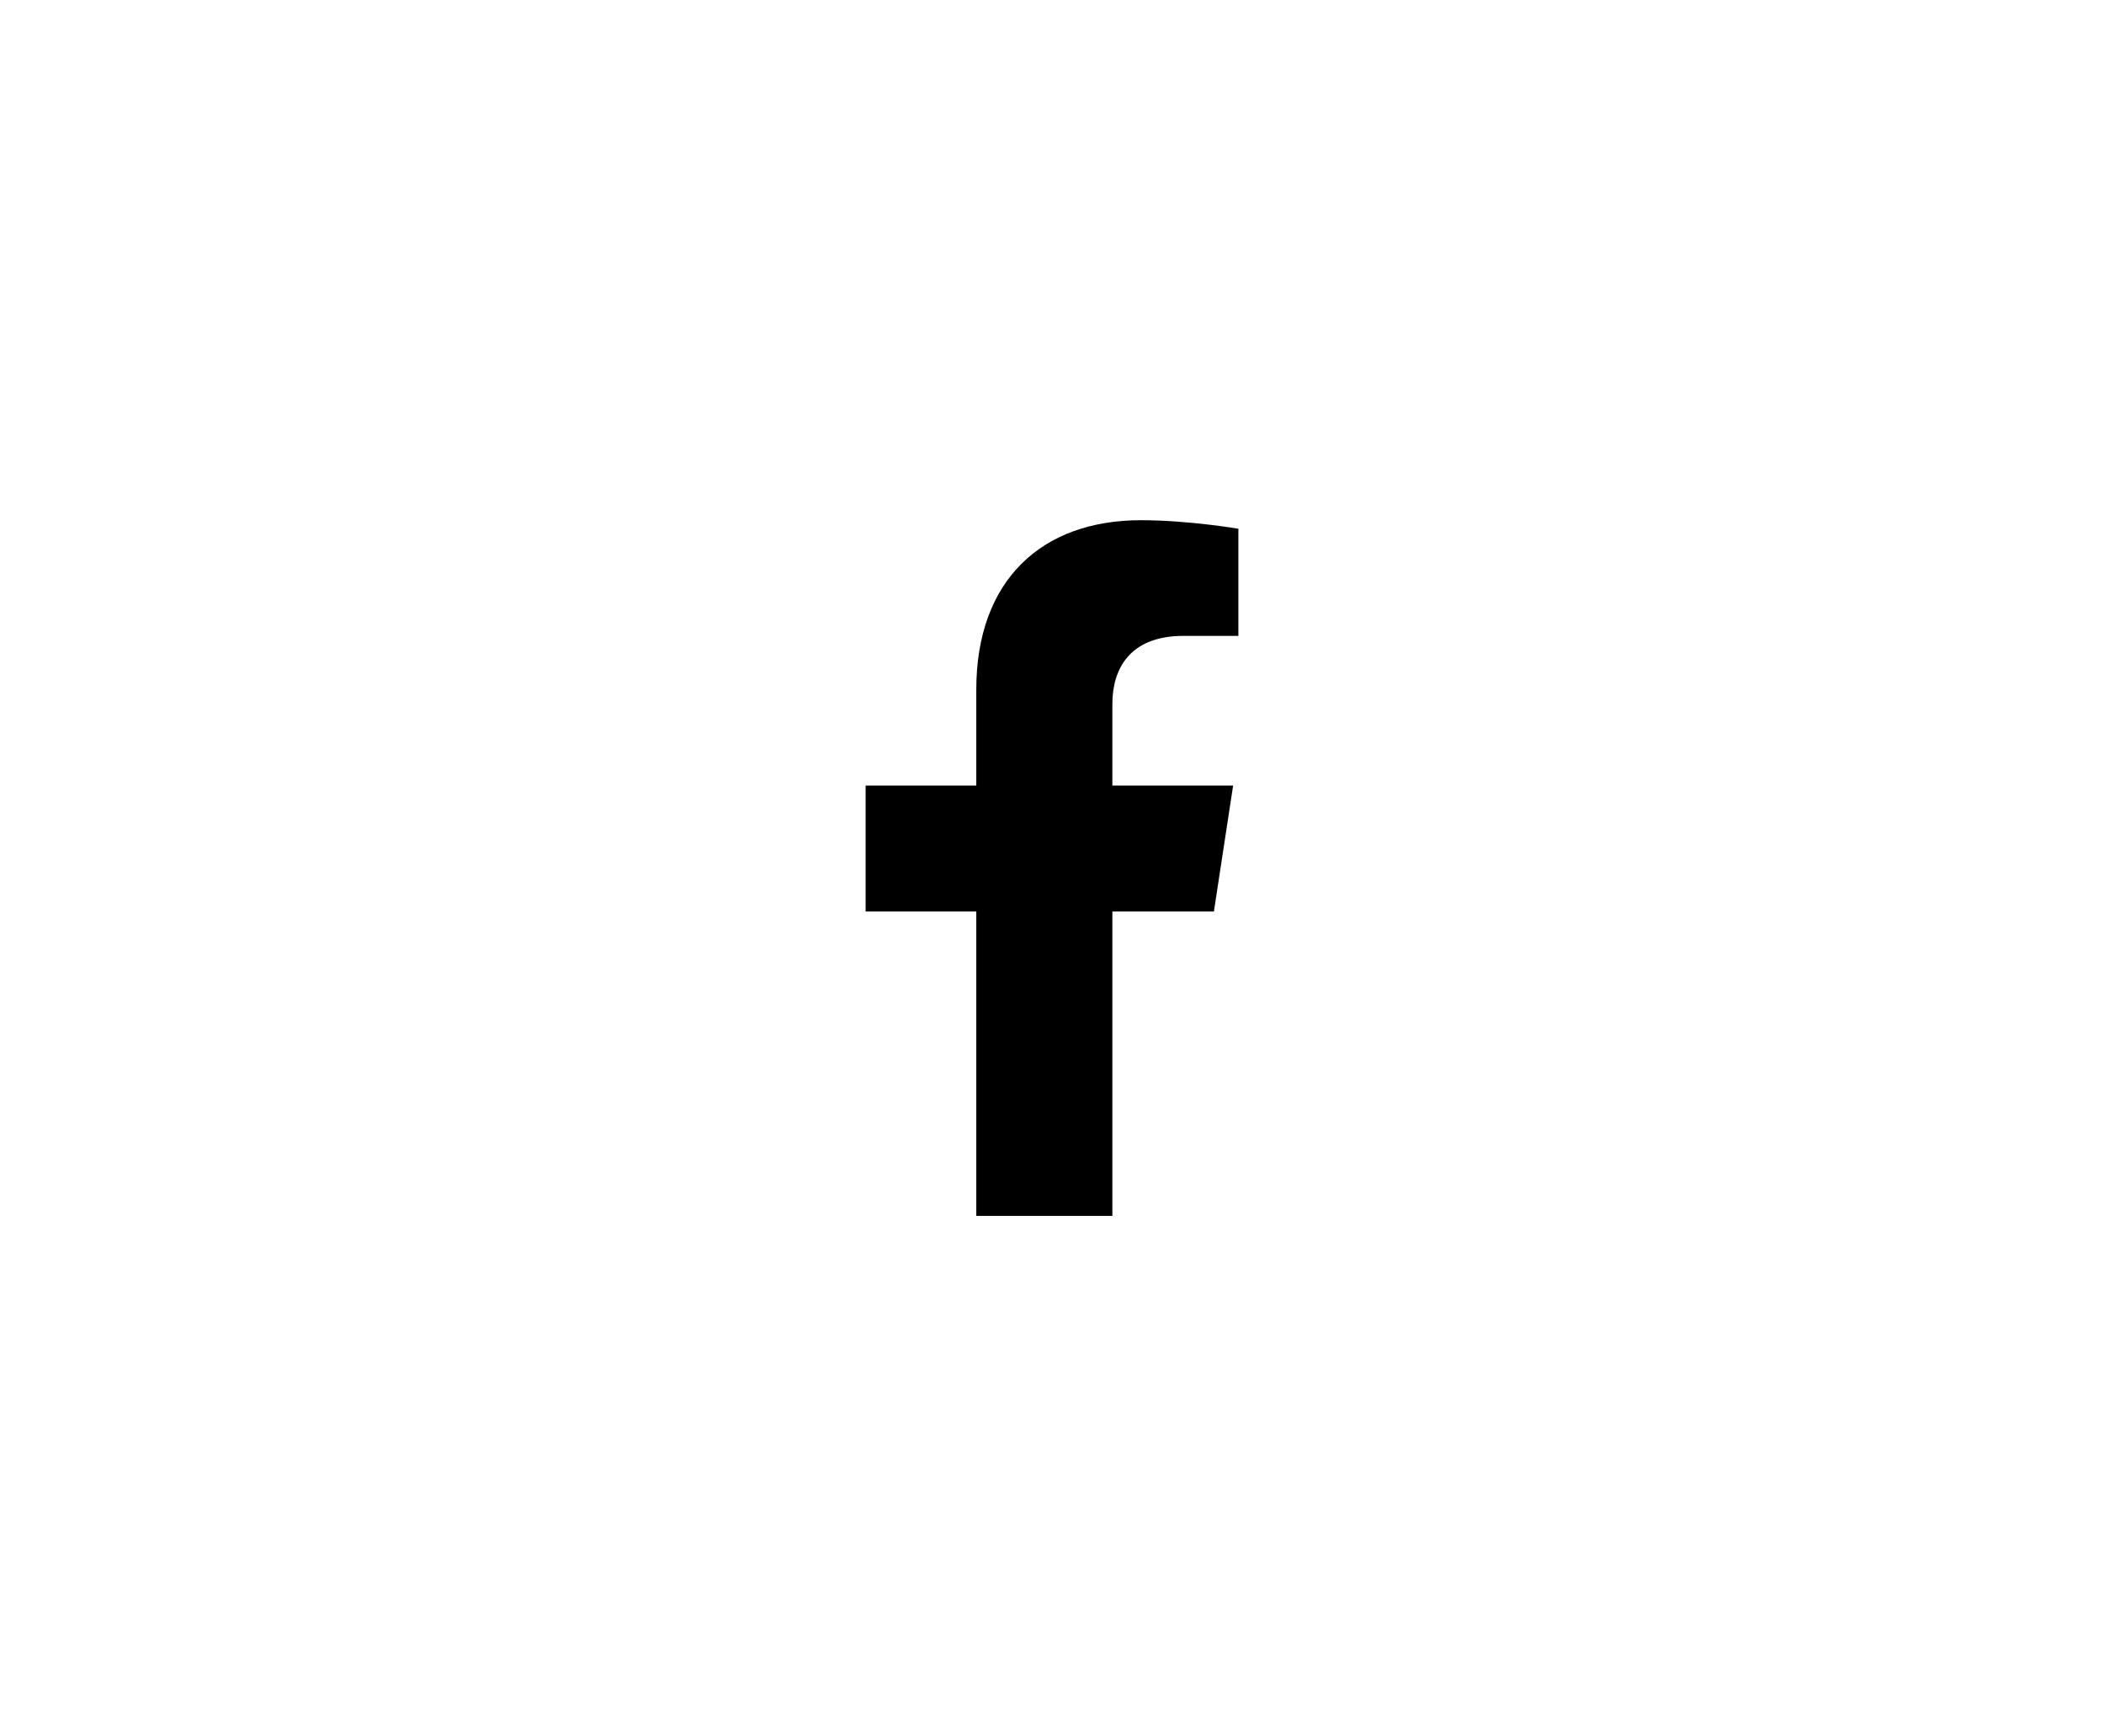 <?xml version="1.0" encoding="utf-8"?>
<!-- Generator: Adobe Illustrator 26.5.0, SVG Export Plug-In . SVG Version: 6.00 Build 0)  -->
<svg version="1.1" xmlns="http://www.w3.org/2000/svg" xmlns:xlink="http://www.w3.org/1999/xlink" x="0px" y="0px"
	 viewBox="0 0 108.38 89.43" style="enable-background:new 0 0 108.38 89.43;" xml:space="preserve">
<g id="BACKGROUND">
</g>
<g id="ELEMENTS">
	<path d="M62.53,46.96l0.99-6.49H57.3v-4.21c0-1.77,0.87-3.5,3.66-3.5h2.83v-5.52c0,0-2.57-0.44-5.02-0.44
		c-5.13,0-8.48,3.11-8.48,8.73v4.94h-5.7v6.49h5.7v15.68h7.01V46.96H62.53z"/>
</g>
<g id="TEXT">
</g>
</svg>
